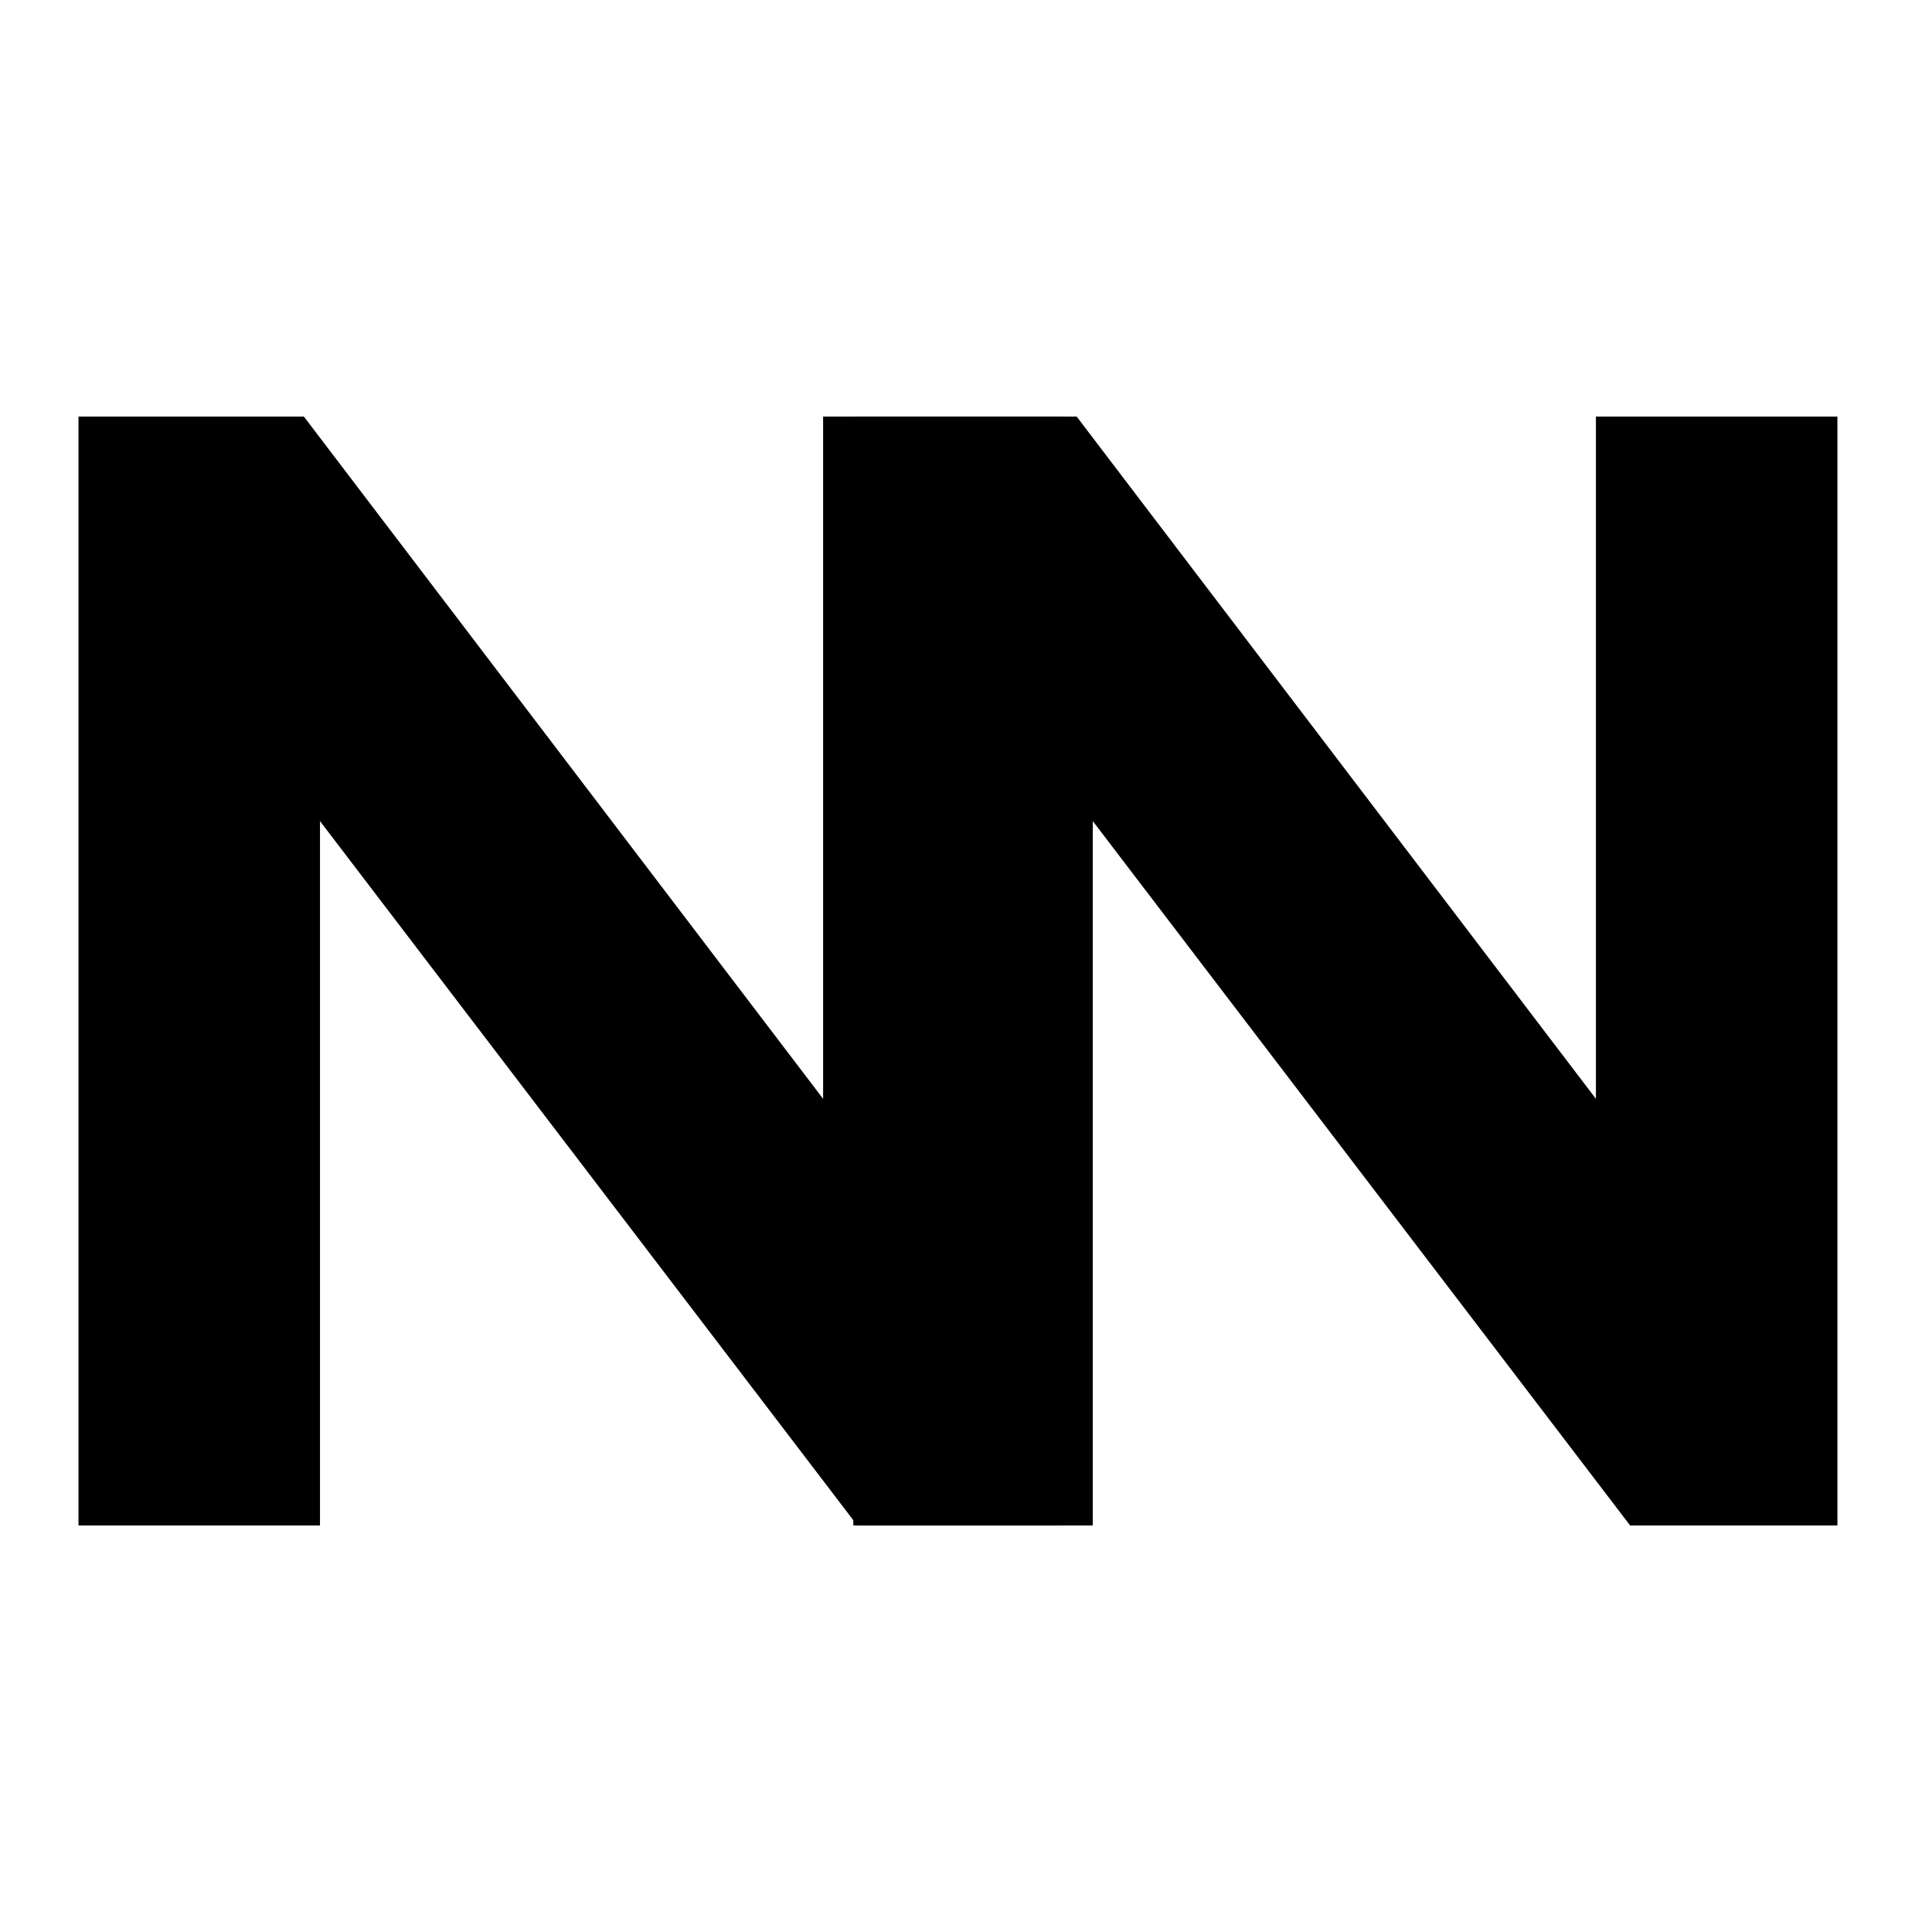<?xml version="1.0" encoding="utf-8"?>
<!-- Generator: Adobe Illustrator 24.0.0, SVG Export Plug-In . SVG Version: 6.00 Build 0)  -->
<svg version="1.1" id="Layer_1" xmlns="http://www.w3.org/2000/svg" xmlns:xlink="http://www.w3.org/1999/xlink" x="0px" y="0px"
	 viewBox="0 0 96 96" style="enable-background:new 0 0 96 96;" xml:space="preserve">
<g>
	<path d="M3.9,20.7h11.2l25.8,33.9V20.7h11.9v55.1H42.6l-26.7-35v35h-12C3.9,75.8,3.9,20.7,3.9,20.7z"/>
	<path d="M42.4,20.7h11.1l25.8,33.9V20.7h12v55.1H81l-26.7-35v35H42.4V20.7L42.4,20.7z"/>
</g>
</svg>
